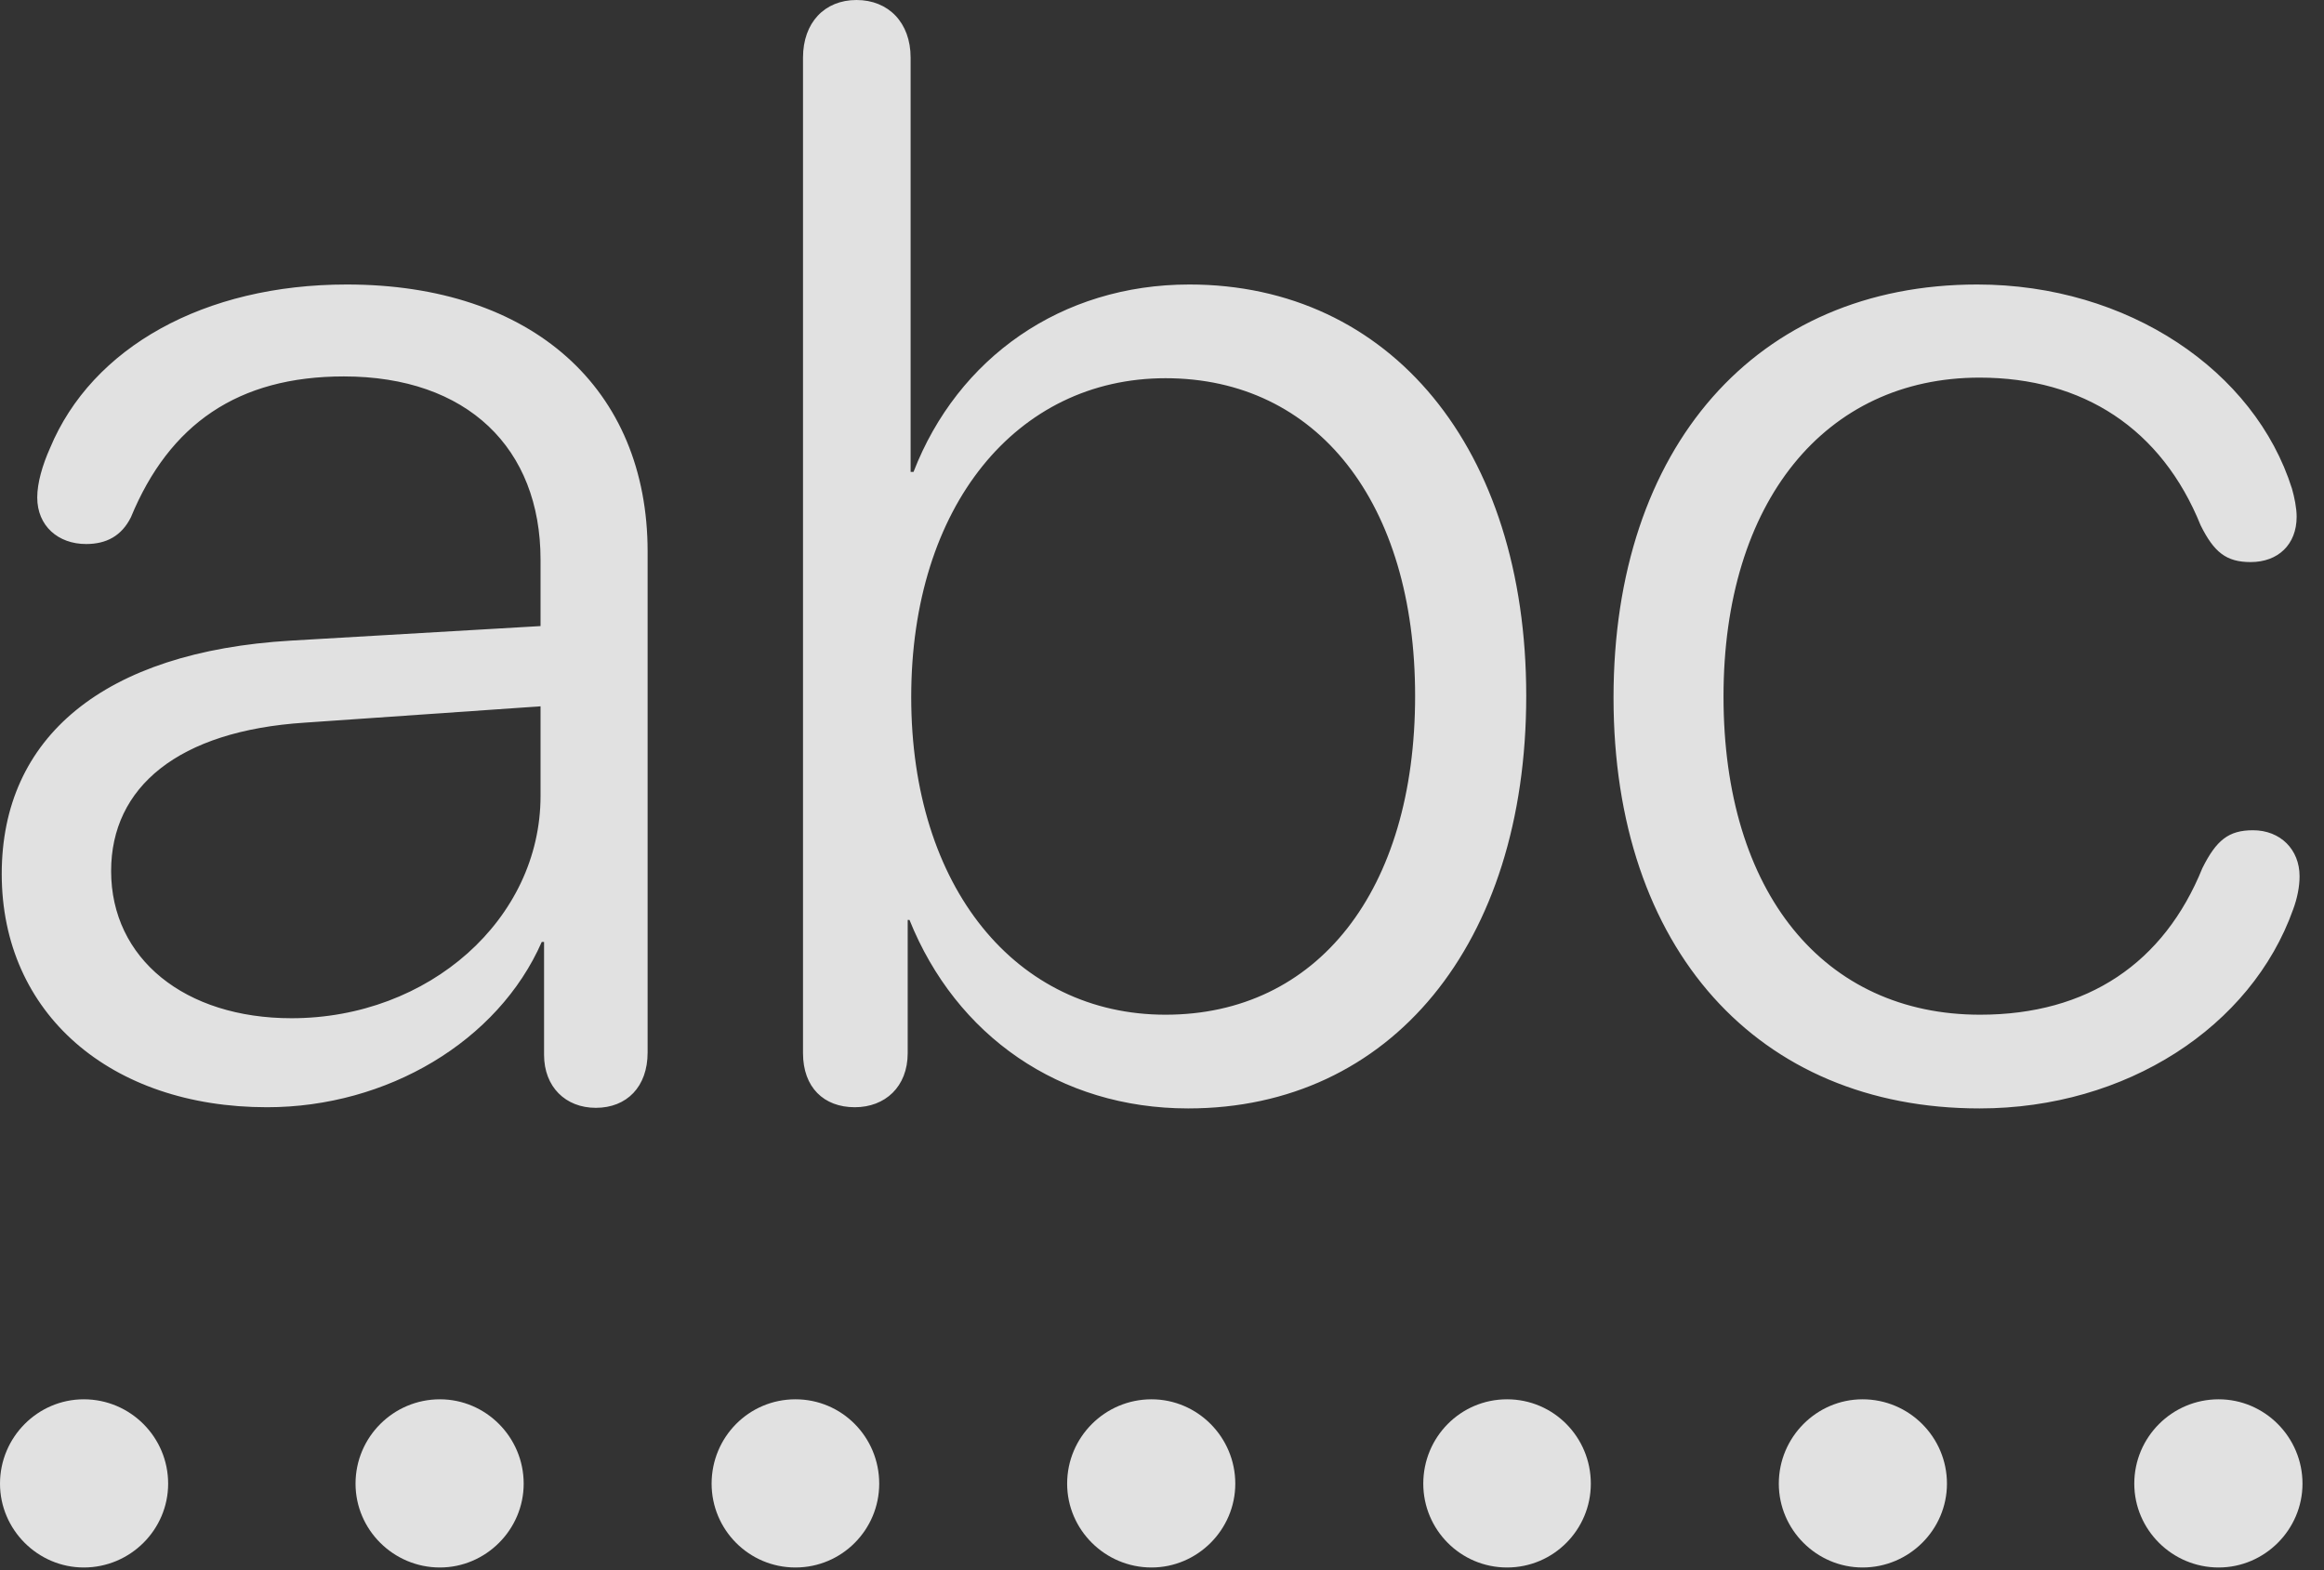 <?xml version="1.0" encoding="UTF-8"?>
<!--Generator: Apple Native CoreSVG 232.5-->
<!DOCTYPE svg
PUBLIC "-//W3C//DTD SVG 1.1//EN"
       "http://www.w3.org/Graphics/SVG/1.1/DTD/svg11.dtd">
<svg version="1.1" xmlns="http://www.w3.org/2000/svg" xmlns:xlink="http://www.w3.org/1999/xlink" width="39.004" height="26.357">
 <rect width="100%" height="100%" fill="#333333" stroke="none"/>
 <g>
  <rect height="26.357" opacity="0" width="39.004" x="0" y="0"/>
  <path d="M1.406 26.309C2.188 26.309 2.822 25.674 2.822 24.902C2.822 24.121 2.188 23.486 1.406 23.486C0.635 23.486 0 24.121 0 24.902C0 25.674 0.635 26.309 1.406 26.309ZM7.383 26.309C8.154 26.309 8.789 25.674 8.789 24.902C8.789 24.121 8.154 23.486 7.383 23.486C6.602 23.486 5.967 24.121 5.967 24.902C5.967 25.674 6.602 26.309 7.383 26.309ZM13.35 26.309C14.131 26.309 14.756 25.674 14.756 24.902C14.756 24.121 14.131 23.486 13.35 23.486C12.568 23.486 11.943 24.121 11.943 24.902C11.943 25.674 12.568 26.309 13.35 26.309ZM19.326 26.309C20.098 26.309 20.732 25.674 20.732 24.902C20.732 24.121 20.098 23.486 19.326 23.486C18.545 23.486 17.91 24.121 17.91 24.902C17.91 25.674 18.545 26.309 19.326 26.309ZM25.293 26.309C26.074 26.309 26.699 25.674 26.699 24.902C26.699 24.121 26.074 23.486 25.293 23.486C24.512 23.486 23.887 24.121 23.887 24.902C23.887 25.674 24.512 26.309 25.293 26.309ZM31.26 26.309C32.041 26.309 32.676 25.674 32.676 24.902C32.676 24.121 32.041 23.486 31.26 23.486C30.488 23.486 29.854 24.121 29.854 24.902C29.854 25.674 30.488 26.309 31.26 26.309ZM37.236 26.309C38.008 26.309 38.643 25.674 38.643 24.902C38.643 24.121 38.008 23.486 37.236 23.486C36.455 23.486 35.82 24.121 35.82 24.902C35.82 25.674 36.455 26.309 37.236 26.309Z" fill="#ffffff" fill-opacity="0.85"/>
  <path d="M4.482 18.584C6.494 18.584 8.359 17.48 9.092 15.81L9.131 15.81L9.131 17.705C9.131 18.242 9.492 18.594 10 18.594C10.518 18.594 10.869 18.242 10.869 17.666L10.869 9.258C10.869 6.523 8.936 4.775 5.82 4.775C3.428 4.775 1.543 5.83 0.84 7.52C0.713 7.803 0.625 8.105 0.625 8.35C0.625 8.828 0.977 9.131 1.445 9.131C1.787 9.131 2.041 8.994 2.197 8.682C2.842 7.119 3.994 6.318 5.771 6.318C7.842 6.318 9.072 7.52 9.072 9.395L9.072 10.508L4.883 10.752C1.738 10.938 0.029 12.373 0.029 14.668C0.029 17.012 1.855 18.584 4.482 18.584ZM4.893 17.09C3.105 17.09 1.865 16.094 1.865 14.619C1.865 13.213 2.988 12.266 5.117 12.129L9.072 11.855L9.072 13.359C9.072 15.43 7.197 17.09 4.893 17.09ZM14.346 18.584C14.854 18.584 15.234 18.242 15.234 17.676L15.234 15.44L15.264 15.44C16.045 17.383 17.783 18.604 19.941 18.604C23.34 18.604 25.615 15.85 25.615 11.68C25.615 7.52 23.33 4.775 19.961 4.775C17.812 4.775 16.074 6.006 15.332 7.92L15.283 7.92L15.283 0.967C15.283 0.381 14.912 0 14.375 0C13.838 0 13.477 0.381 13.477 0.967L13.477 17.676C13.477 18.252 13.828 18.584 14.346 18.584ZM19.561 17.031C17.051 17.031 15.293 14.893 15.293 11.699C15.293 8.496 17.061 6.348 19.561 6.348C22.109 6.348 23.75 8.438 23.75 11.68C23.75 14.951 22.109 17.031 19.561 17.031ZM33.223 18.604C35.684 18.604 37.783 17.236 38.486 15.264C38.555 15.078 38.594 14.883 38.594 14.707C38.594 14.258 38.272 13.935 37.812 13.935C37.402 13.935 37.197 14.102 36.963 14.57C36.318 16.162 35.039 17.031 33.232 17.031C30.615 17.031 28.926 14.99 28.926 11.69C28.926 8.418 30.635 6.338 33.223 6.338C34.961 6.338 36.279 7.197 36.934 8.818C37.158 9.268 37.363 9.434 37.773 9.434C38.232 9.434 38.545 9.141 38.545 8.672C38.545 8.525 38.506 8.34 38.467 8.203C37.842 6.221 35.713 4.775 33.184 4.775C29.473 4.775 27.08 7.51 27.08 11.709C27.08 15.928 29.502 18.604 33.223 18.604Z" fill="#ffffff" fill-opacity="0.85"/>
 </g>
</svg>
